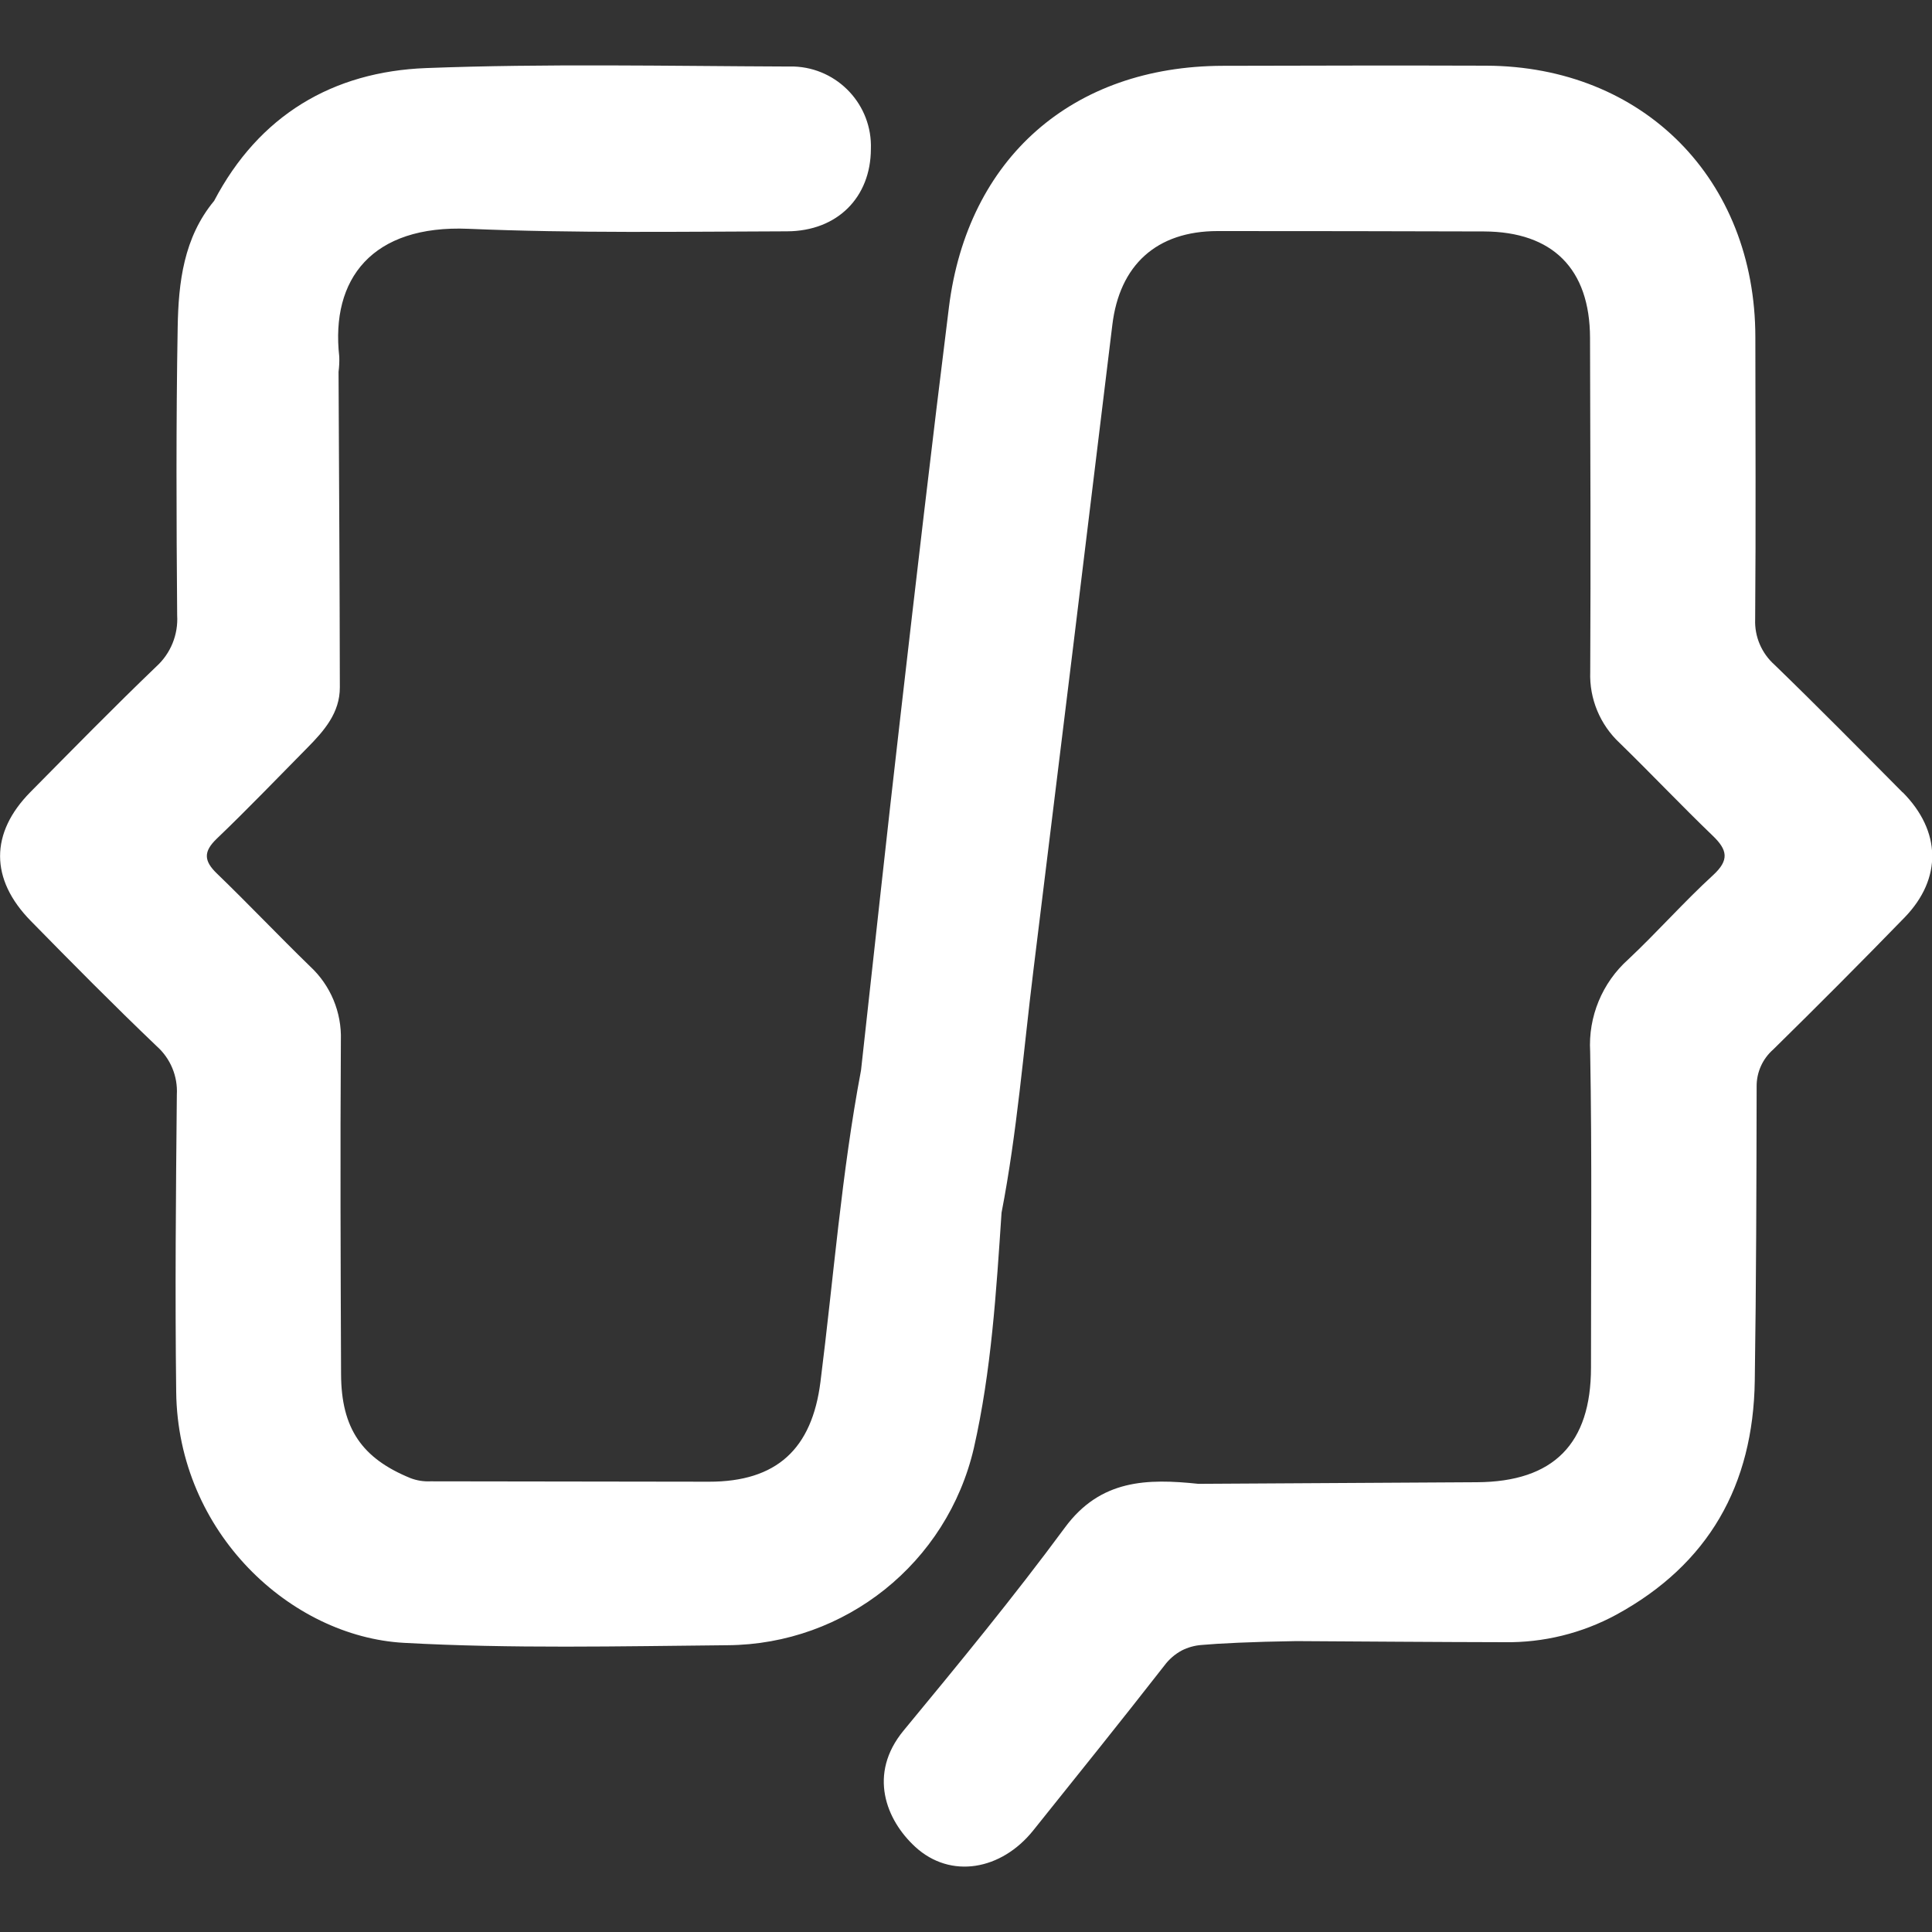 <?xml version="1.0" encoding="UTF-8"?>
<svg id="Layer_2" data-name="Layer 2" xmlns="http://www.w3.org/2000/svg" viewBox="0 0 300 300">
  <rect x="0" y="0" width="300" height="300" fill="#333333" stroke="none"/>
  <g id="_레이어_1" data-name="레이어 1">
    <g>
      <path id="_패스_515" data-name="패스 515" d="m295.43,123.04c-6.59-6.64-13.16-13.3-19.88-19.81-2.01-1.79-3.12-4.38-3.01-7.07.12-14.6.04-29.19.03-43.79-.01-24.52-17.39-42.08-41.8-42.17-13.63-.05-27.26-.01-40.89.02-23.34.05-39.64,14.32-42.53,37.48-2.65,21.24-5.12,42.5-7.56,63.76-2.11,18.24-4.06,36.49-6.09,54.73-3.03,16.01-4.26,32.25-6.3,48.39-1.32,10.4-6.78,15.51-17.32,15.5-14.42-.02-28.84-.04-43.25-.06-1.06.05-2.11-.12-3.1-.5-7.49-3.06-10.74-7.67-10.77-16.14-.07-17.29-.14-34.58-.03-51.87.14-4.32-1.6-8.5-4.77-11.44-4.89-4.75-9.58-9.7-14.48-14.43-2.04-1.97-2.12-3.4-.01-5.42,4.8-4.59,9.39-9.39,14.07-14.12,2.6-2.63,5.04-5.42,5.03-9.37-.02-16.33-.13-32.66-.2-48.99.1-.79.14-1.58.11-2.37-1.36-12.05,5.09-20.48,20.08-19.84,16.46.7,32.97.44,49.45.39,7.85-.03,12.99-5.31,13.02-12.76.25-6.84-5.1-12.58-11.94-12.83-.33-.01-.67-.01-1,0-18.7-.07-37.43-.47-56.11.24-14.51.55-25.96,7.33-32.93,20.62-4.73,5.71-5.54,12.66-5.66,19.61-.26,14.91-.2,29.83-.08,44.75.18,3-1.01,5.92-3.23,7.94-6.64,6.37-13.07,12.94-19.54,19.48-6.3,6.37-6.32,13.55.04,20.03,6.44,6.57,12.91,13.11,19.56,19.46,2.13,1.9,3.28,4.66,3.12,7.51-.15,15.39-.29,30.79-.1,46.18.26,21.88,17.82,37.98,35.35,38.95,16.7.92,33.5.53,50.25.37,18.3-.12,34.12-12.78,38.26-30.61,2.72-11.96,3.48-24.29,4.3-36.55,2.41-12.45,3.4-25.09,4.95-37.66,4.12-33.39,8.2-66.78,12.25-100.17,1.11-9.29,6.83-14.6,16.37-14.6,13.79,0,27.57.02,41.36.06,10.66.05,16.42,5.82,16.45,16.52.05,17.29.12,34.59.03,51.88-.15,4.16,1.52,8.18,4.57,11.03,4.88,4.75,9.57,9.71,14.48,14.43,2.27,2.19,2.57,3.76.02,6.1-4.55,4.17-8.66,8.84-13.16,13.07-4.06,3.63-6.24,8.91-5.92,14.34.3,16.34.12,32.68.13,49.03,0,11.87-5.82,17.75-17.7,17.82-14.42.09-28.84.17-43.26.25-7.92-.83-15.2-.73-20.74,6.8-7.96,10.79-16.5,21.17-25.04,31.51-5.58,6.76-2.71,13.91,1.81,18.06,5.49,5.04,13.36,3.64,18.32-2.55,6.82-8.51,13.65-17,20.36-25.6.72-.97,1.64-1.77,2.7-2.34.96-.49,2.01-.78,3.09-.86,2.52-.23,7.79-.5,14.69-.6,10.77.06,21.55.15,32.33.17,6.05.09,12.03-1.38,17.35-4.26,14.39-7.84,21.28-20.16,21.52-36.32.23-15.23.26-30.46.29-45.68-.03-2.22.92-4.33,2.59-5.79,6.88-6.76,13.69-13.59,20.41-20.51,5.83-6.04,5.65-13.39-.31-19.4Z" fill="#fff"/>
      <rect x="0" width="300" height="300" fill="none"/>
    </g>
  </g>
</svg>